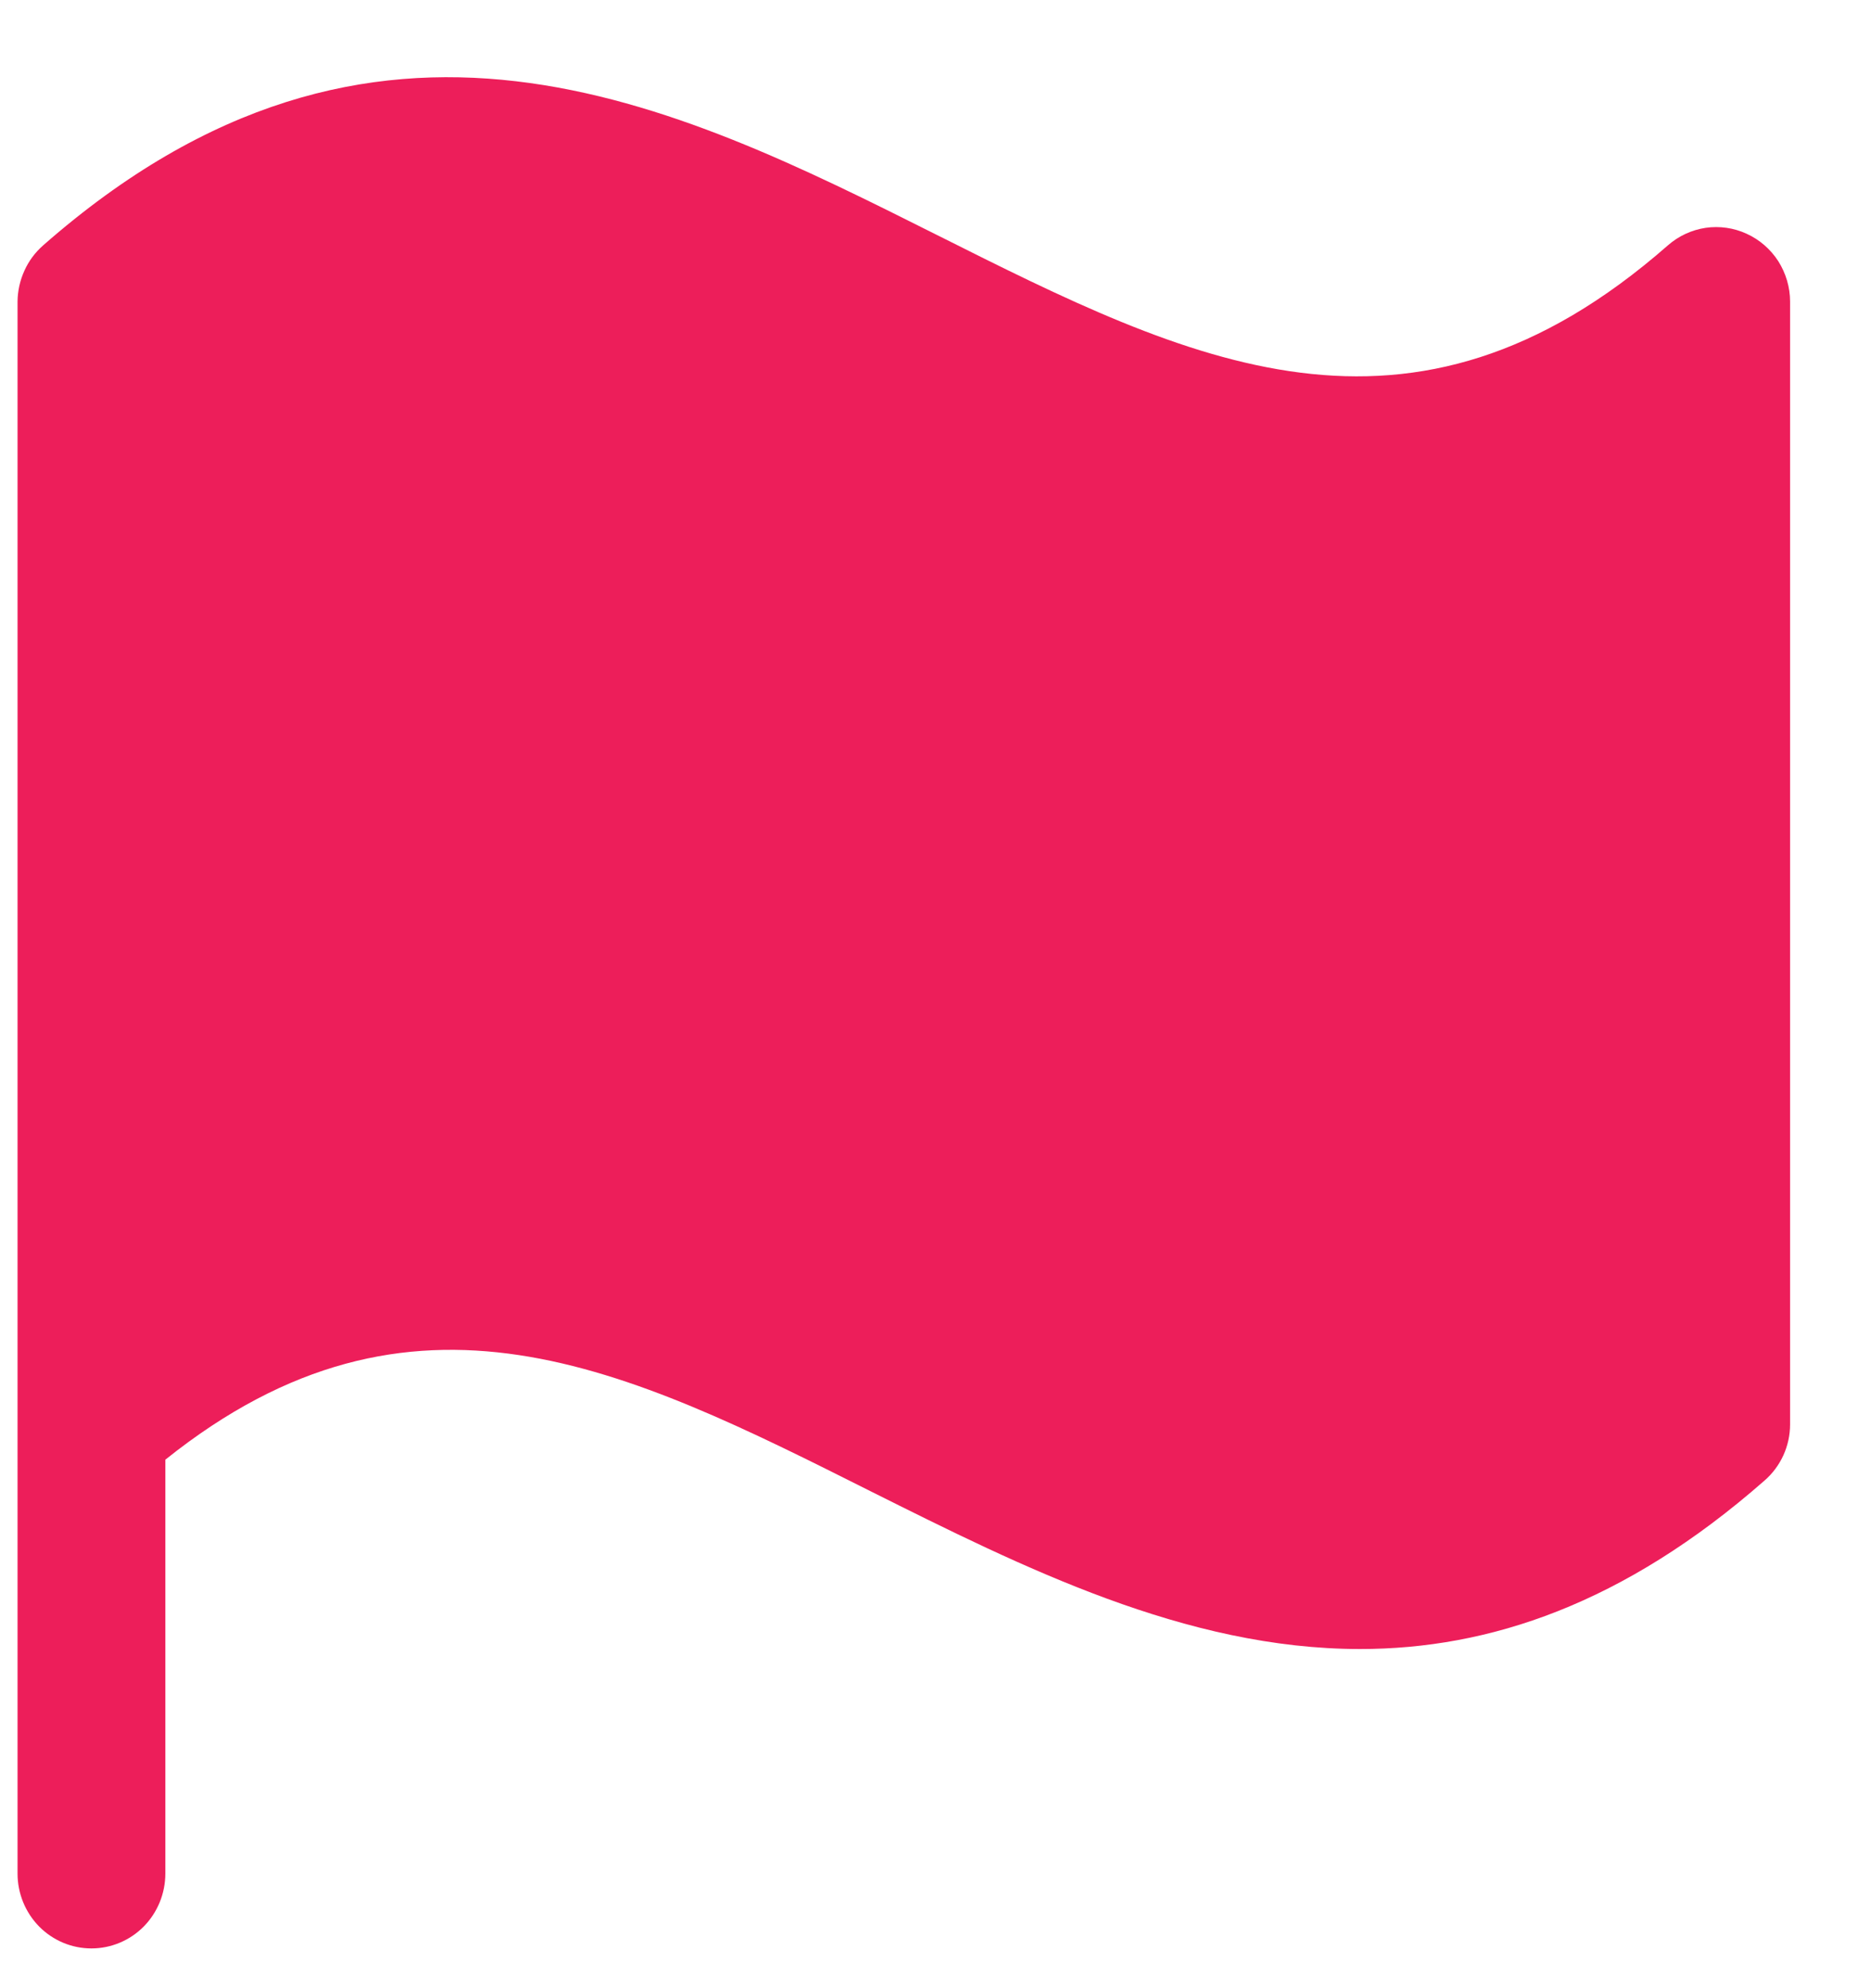 <svg width="16" height="17" viewBox="0 0 16 17" fill="none" xmlns="http://www.w3.org/2000/svg">
<path d="M15.308 2.578V12.18C15.308 12.271 15.288 12.361 15.251 12.443C15.213 12.526 15.158 12.6 15.09 12.659C13.884 13.718 12.731 14.1 11.631 14.1C10.138 14.1 8.744 13.4 7.447 12.752C5.351 11.699 3.529 10.788 1.414 12.481V16.02C1.414 16.19 1.347 16.353 1.229 16.473C1.11 16.593 0.949 16.66 0.782 16.66C0.614 16.66 0.454 16.593 0.335 16.473C0.217 16.353 0.15 16.19 0.15 16.02V2.578C0.151 2.487 0.171 2.397 0.209 2.314C0.246 2.231 0.301 2.158 0.369 2.098C3.211 -0.397 5.762 0.881 8.01 2.008C10.177 3.095 12.055 4.034 14.263 2.098C14.354 2.018 14.466 1.966 14.586 1.948C14.705 1.931 14.827 1.948 14.937 1.999C15.047 2.049 15.141 2.131 15.207 2.233C15.272 2.336 15.308 2.456 15.308 2.578Z" fill="#ED1E5A"/>
</svg>
